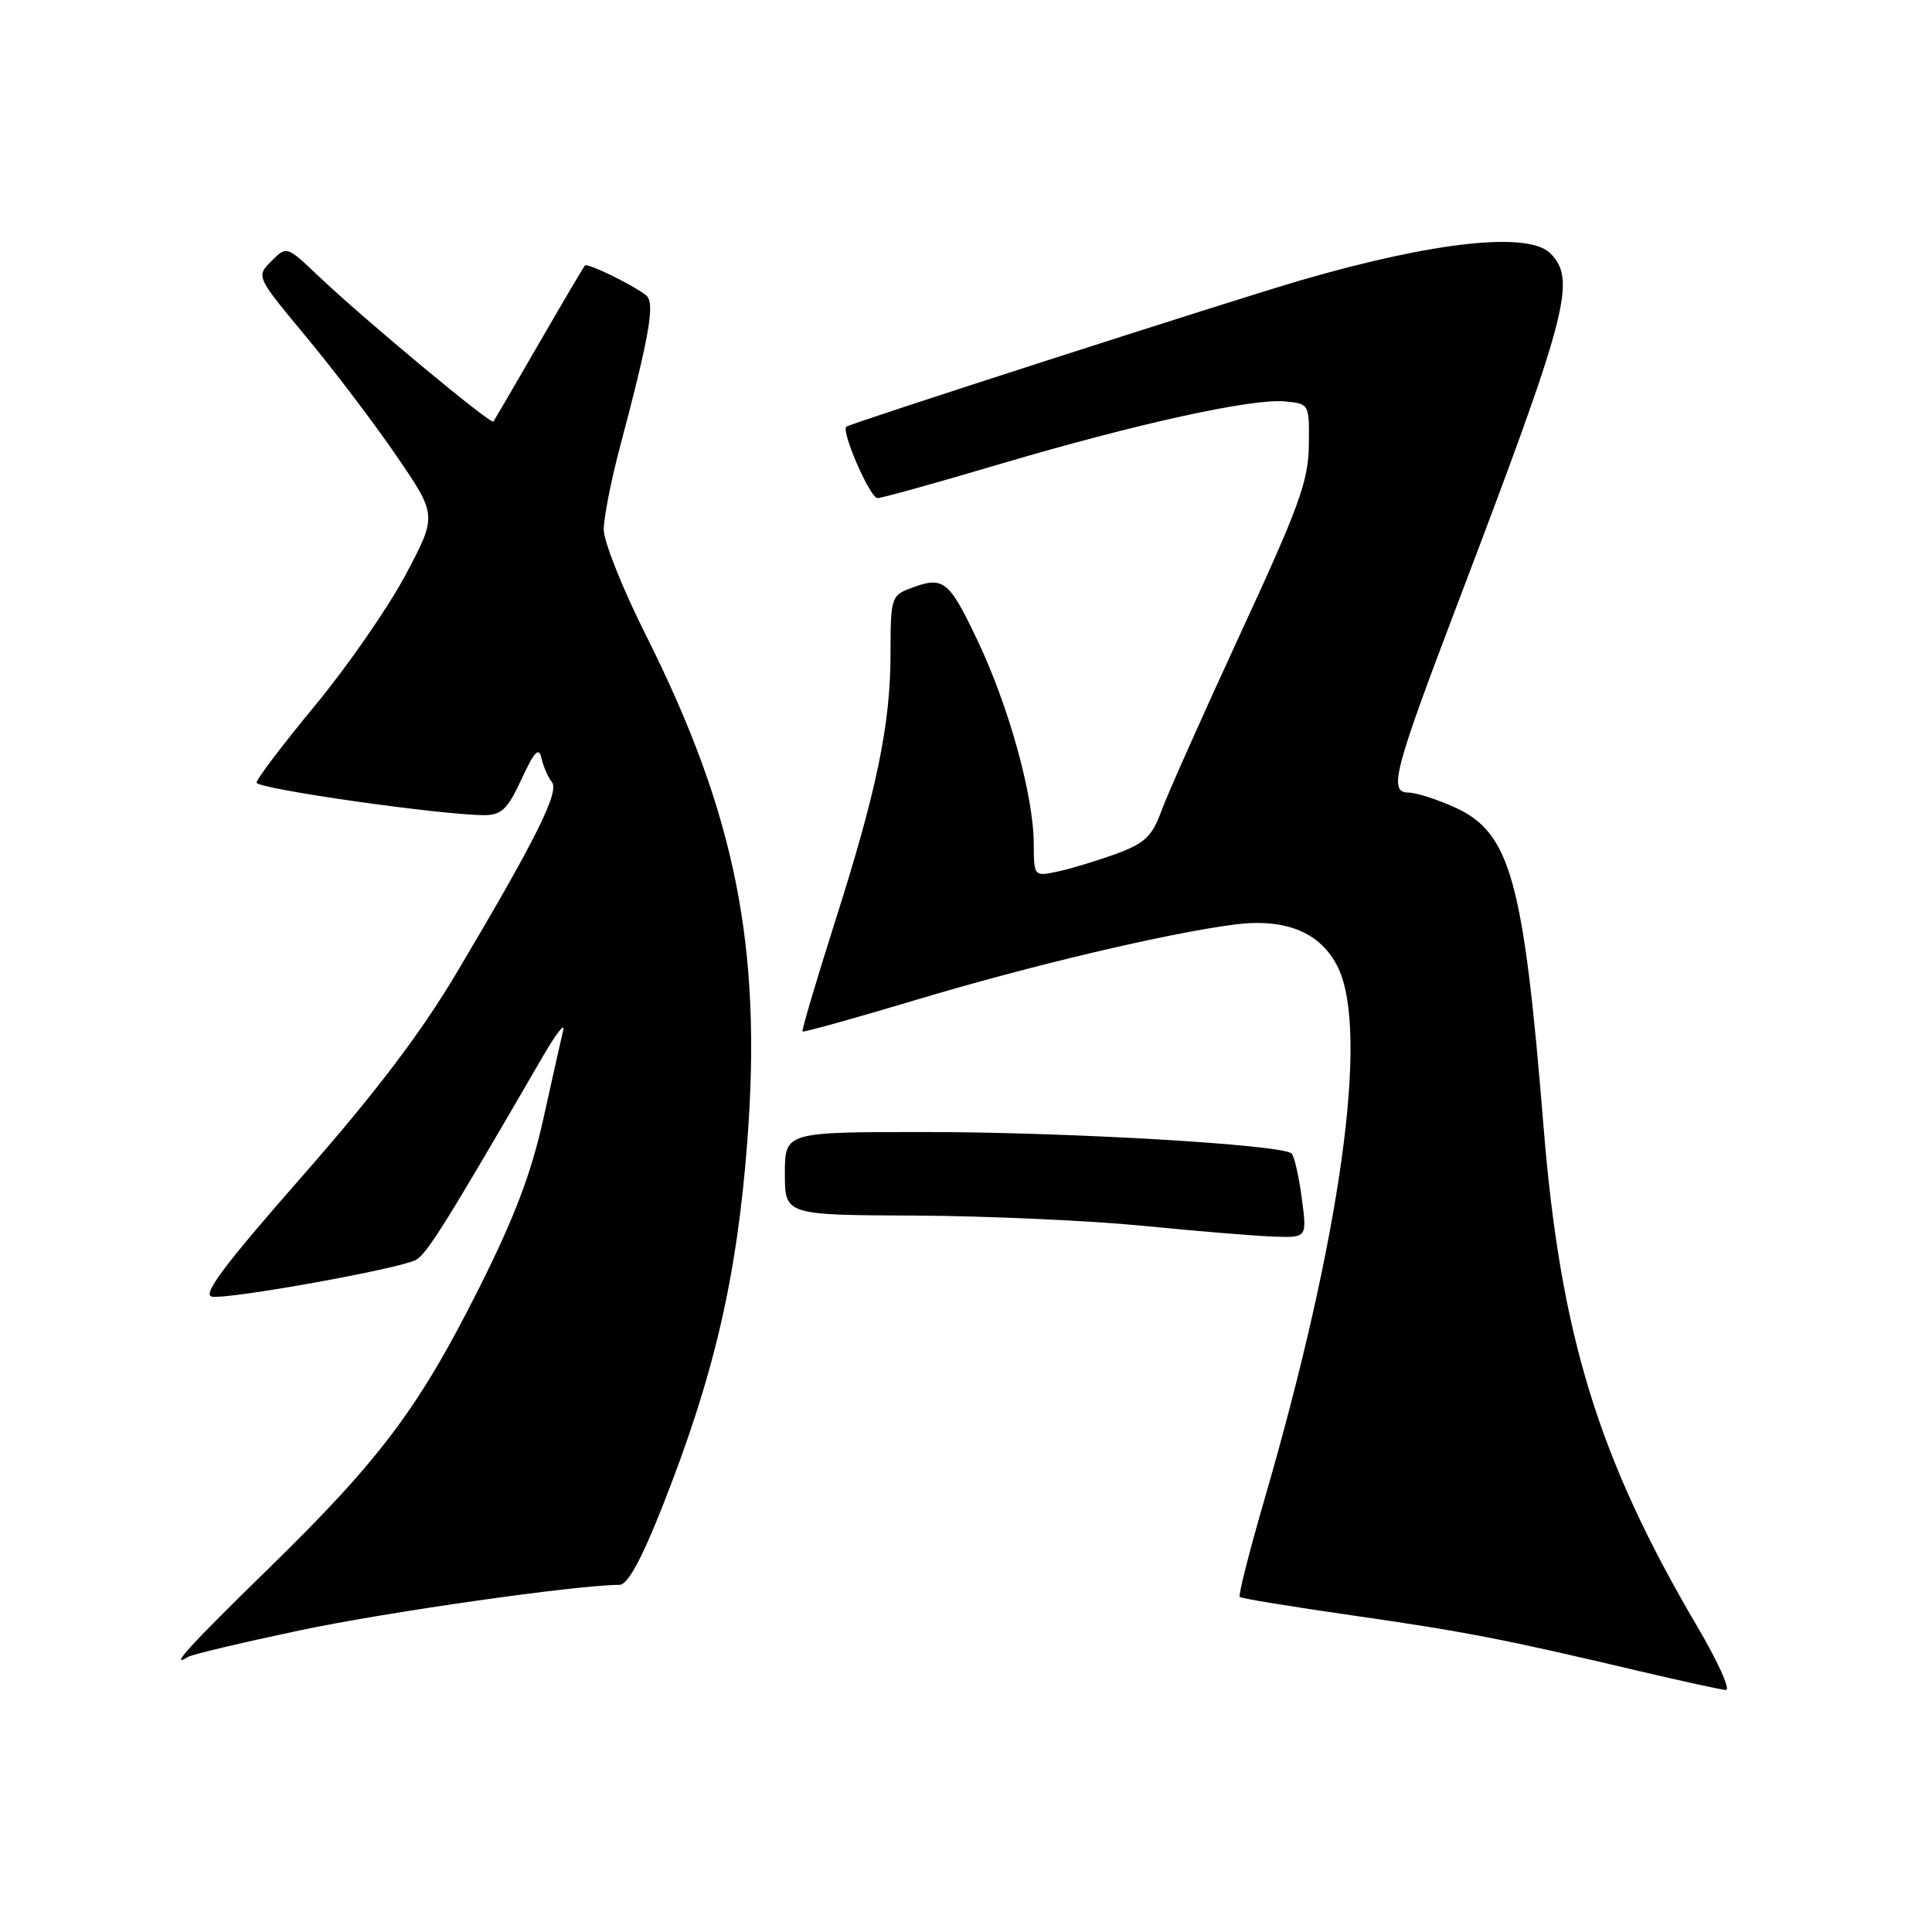 <?xml version="1.0" encoding="UTF-8" standalone="no"?>
<!DOCTYPE svg PUBLIC "-//W3C//DTD SVG 1.1//EN" "http://www.w3.org/Graphics/SVG/1.1/DTD/svg11.dtd" >
<svg xmlns="http://www.w3.org/2000/svg" xmlns:xlink="http://www.w3.org/1999/xlink" version="1.1" viewBox="0 0 256 256">
 <g >
 <path fill="currentColor"
d=" M 224.89 215.51 C 211.77 193.22 206.76 176.91 204.52 149.20 C 201.88 116.61 200.13 110.32 192.79 106.99 C 190.43 105.92 187.66 105.03 186.62 105.02 C 183.96 104.99 184.67 102.25 193.08 80.14 C 207.75 41.59 208.94 37.09 205.43 33.57 C 202.52 30.66 190.08 32.00 172.50 37.10 C 163.36 39.76 112.61 56.11 112.14 56.54 C 111.45 57.20 115.29 66.00 116.27 66.00 C 116.83 66.00 124.08 63.99 132.39 61.52 C 150.57 56.14 165.90 52.77 170.28 53.19 C 173.49 53.50 173.50 53.52 173.43 59.00 C 173.37 63.74 172.12 67.18 164.34 84.00 C 159.39 94.72 154.68 105.29 153.88 107.48 C 152.67 110.80 151.69 111.74 147.97 113.11 C 145.51 114.01 142.04 115.07 140.25 115.46 C 137.00 116.16 137.00 116.16 136.98 111.83 C 136.96 105.43 133.67 93.55 129.47 84.75 C 125.69 76.81 125.00 76.29 120.57 77.98 C 118.12 78.90 118.00 79.31 118.00 86.52 C 118.00 96.02 116.19 104.75 110.54 122.46 C 108.10 130.14 106.21 136.54 106.34 136.68 C 106.48 136.81 113.20 134.94 121.28 132.52 C 136.48 127.95 154.72 123.64 163.61 122.50 C 170.44 121.63 175.10 123.59 177.33 128.28 C 181.42 136.90 177.65 163.95 167.47 198.95 C 165.51 205.71 164.07 211.40 164.27 211.60 C 164.46 211.80 171.12 212.89 179.06 214.03 C 194.07 216.18 199.40 217.22 217.00 221.38 C 222.78 222.74 228.04 223.89 228.69 223.93 C 229.35 223.97 227.64 220.18 224.89 215.51 Z  M 39.69 216.04 C 51.28 213.59 76.46 210.01 82.08 210.00 C 83.16 210.00 84.96 206.72 87.72 199.75 C 94.60 182.39 97.64 169.33 99.02 151.26 C 100.99 125.46 97.46 107.84 85.57 84.13 C 82.50 78.03 80.00 71.75 80.00 70.18 C 80.00 68.61 80.95 63.76 82.10 59.41 C 86.08 44.41 86.83 40.10 85.62 39.14 C 83.89 37.76 77.85 34.81 77.51 35.18 C 77.34 35.35 74.60 40.00 71.42 45.50 C 68.24 51.00 65.52 55.66 65.38 55.86 C 65.05 56.30 48.20 42.28 42.24 36.62 C 37.99 32.57 37.99 32.57 35.96 34.60 C 33.93 36.63 33.93 36.63 40.52 44.57 C 44.15 48.93 49.56 56.05 52.53 60.40 C 57.93 68.29 57.93 68.29 53.72 76.21 C 51.40 80.56 46.01 88.33 41.75 93.48 C 37.49 98.63 34.00 103.23 34.00 103.70 C 34.00 104.52 58.53 108.02 64.20 108.01 C 66.45 108.00 67.28 107.20 69.10 103.25 C 70.83 99.52 71.40 98.93 71.76 100.50 C 72.01 101.60 72.63 103.01 73.13 103.63 C 74.16 104.90 70.99 111.26 60.55 128.83 C 55.81 136.82 49.79 144.76 40.08 155.82 C 29.76 167.57 26.75 171.58 28.08 171.81 C 30.30 172.20 52.88 168.13 55.10 166.95 C 56.56 166.17 59.12 162.06 71.92 140.00 C 73.68 136.97 74.90 135.40 74.63 136.50 C 74.37 137.60 73.18 142.90 71.99 148.28 C 70.38 155.52 68.17 161.34 63.43 170.78 C 55.49 186.58 50.33 193.45 35.60 207.83 C 25.09 218.08 22.27 221.19 24.94 219.54 C 25.45 219.22 32.09 217.65 39.69 216.04 Z  M 172.49 158.75 C 172.11 155.86 171.50 153.21 171.15 152.85 C 169.97 151.67 141.50 150.00 122.60 150.00 C 104.00 150.00 104.00 150.00 104.00 155.50 C 104.00 161.00 104.00 161.00 121.25 161.07 C 130.74 161.12 144.35 161.73 151.50 162.43 C 158.65 163.14 166.45 163.78 168.84 163.86 C 173.19 164.00 173.19 164.00 172.49 158.75 Z "/>
</g>
</svg>